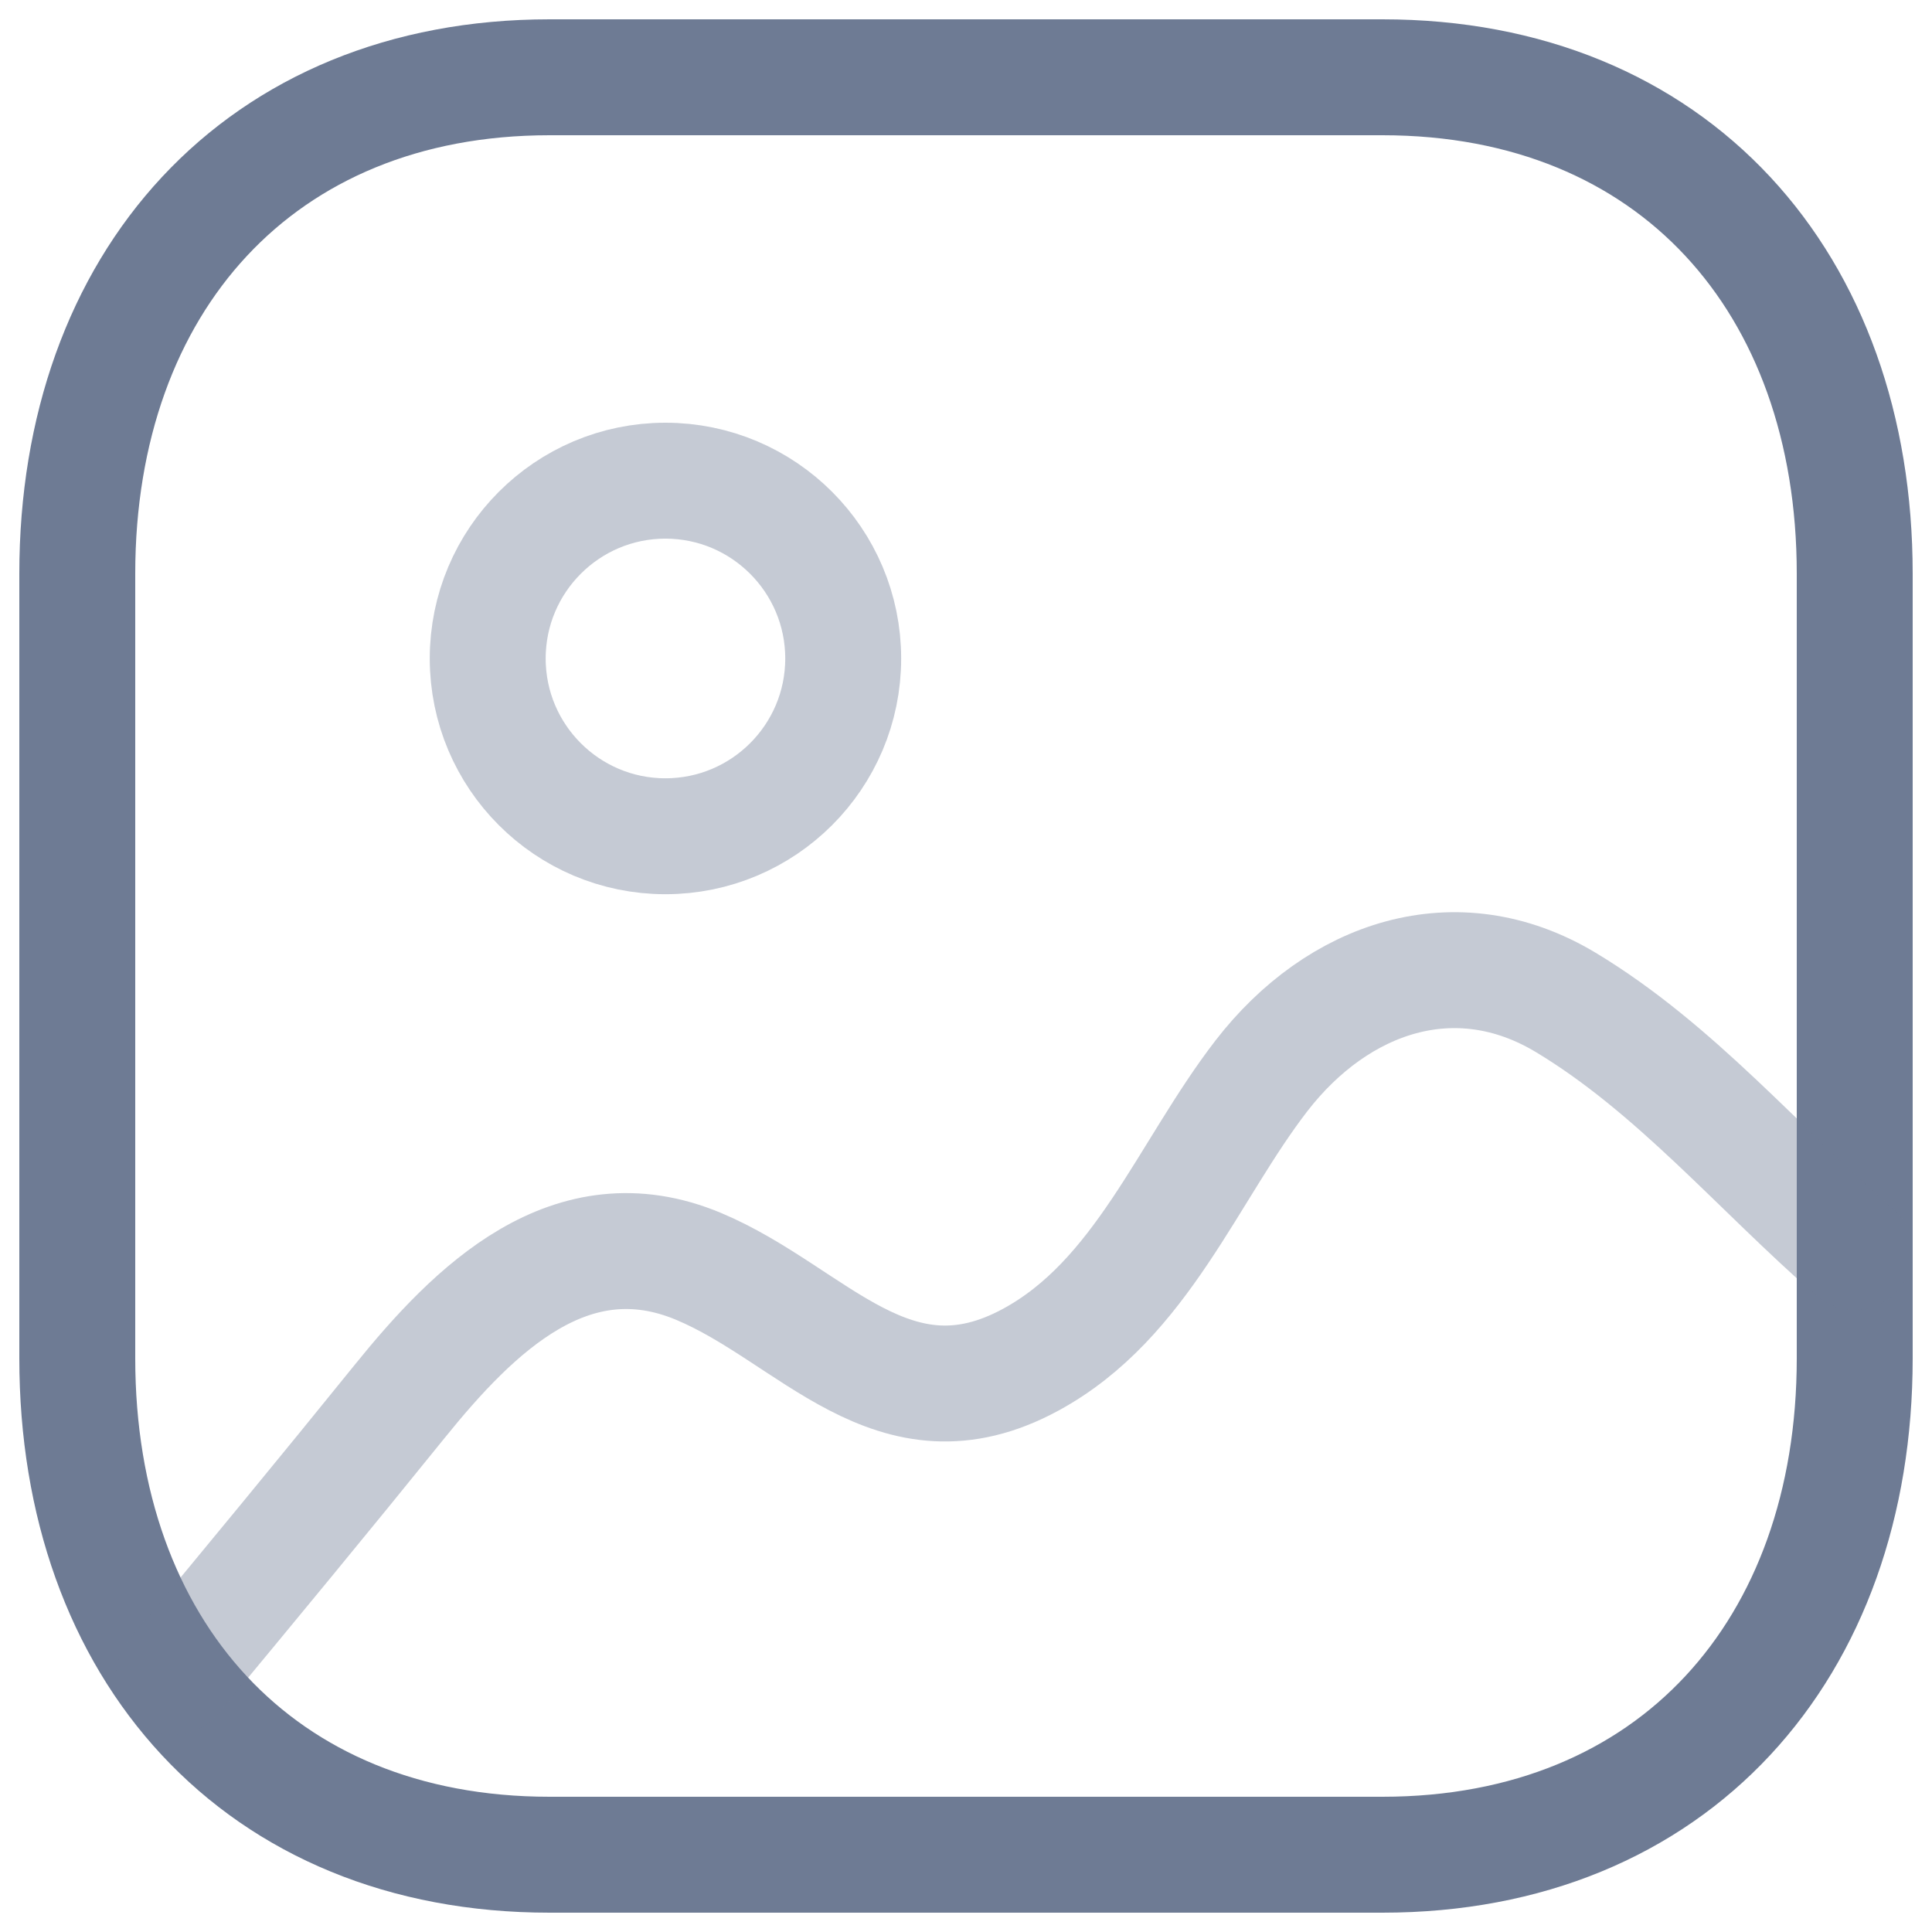 <svg width="25" height="25" viewBox="0 0 25 25" fill="none" xmlns="http://www.w3.org/2000/svg">
<path fill-rule="evenodd" clip-rule="evenodd" d="M17.889 1H7.111C3.354 1 1 3.659 1 7.423V17.577C1 21.341 3.344 24 7.111 24H17.888C21.656 24 24 21.341 24 17.577V7.423C24 3.659 21.656 1 17.889 1Z" stroke="#6E7B94" stroke-width="1.5" stroke-linecap="round" stroke-linejoin="round"/>
<path opacity="0.4" fill-rule="evenodd" clip-rule="evenodd" d="M10.911 8.521C10.911 9.791 9.88 10.821 8.61 10.821C7.342 10.821 6.311 9.791 6.311 8.521C6.311 7.251 7.342 6.22 8.61 6.22C9.88 6.22 10.911 7.251 10.911 8.521Z" stroke="#6E7B94" stroke-width="1.5" stroke-linecap="round" stroke-linejoin="round"/>
<path opacity="0.4" d="M23.999 16.203C22.76 15.125 21.682 13.828 20.262 12.972C18.839 12.116 17.31 12.644 16.323 13.921C15.37 15.156 14.774 16.817 13.335 17.596C11.561 18.557 10.52 17.008 9.04 16.387C7.389 15.696 6.136 16.94 5.171 18.135C4.205 19.331 3.227 20.515 2.245 21.699" stroke="#6E7B94" stroke-width="1.5" stroke-linecap="round" stroke-linejoin="round"/>
</svg>
